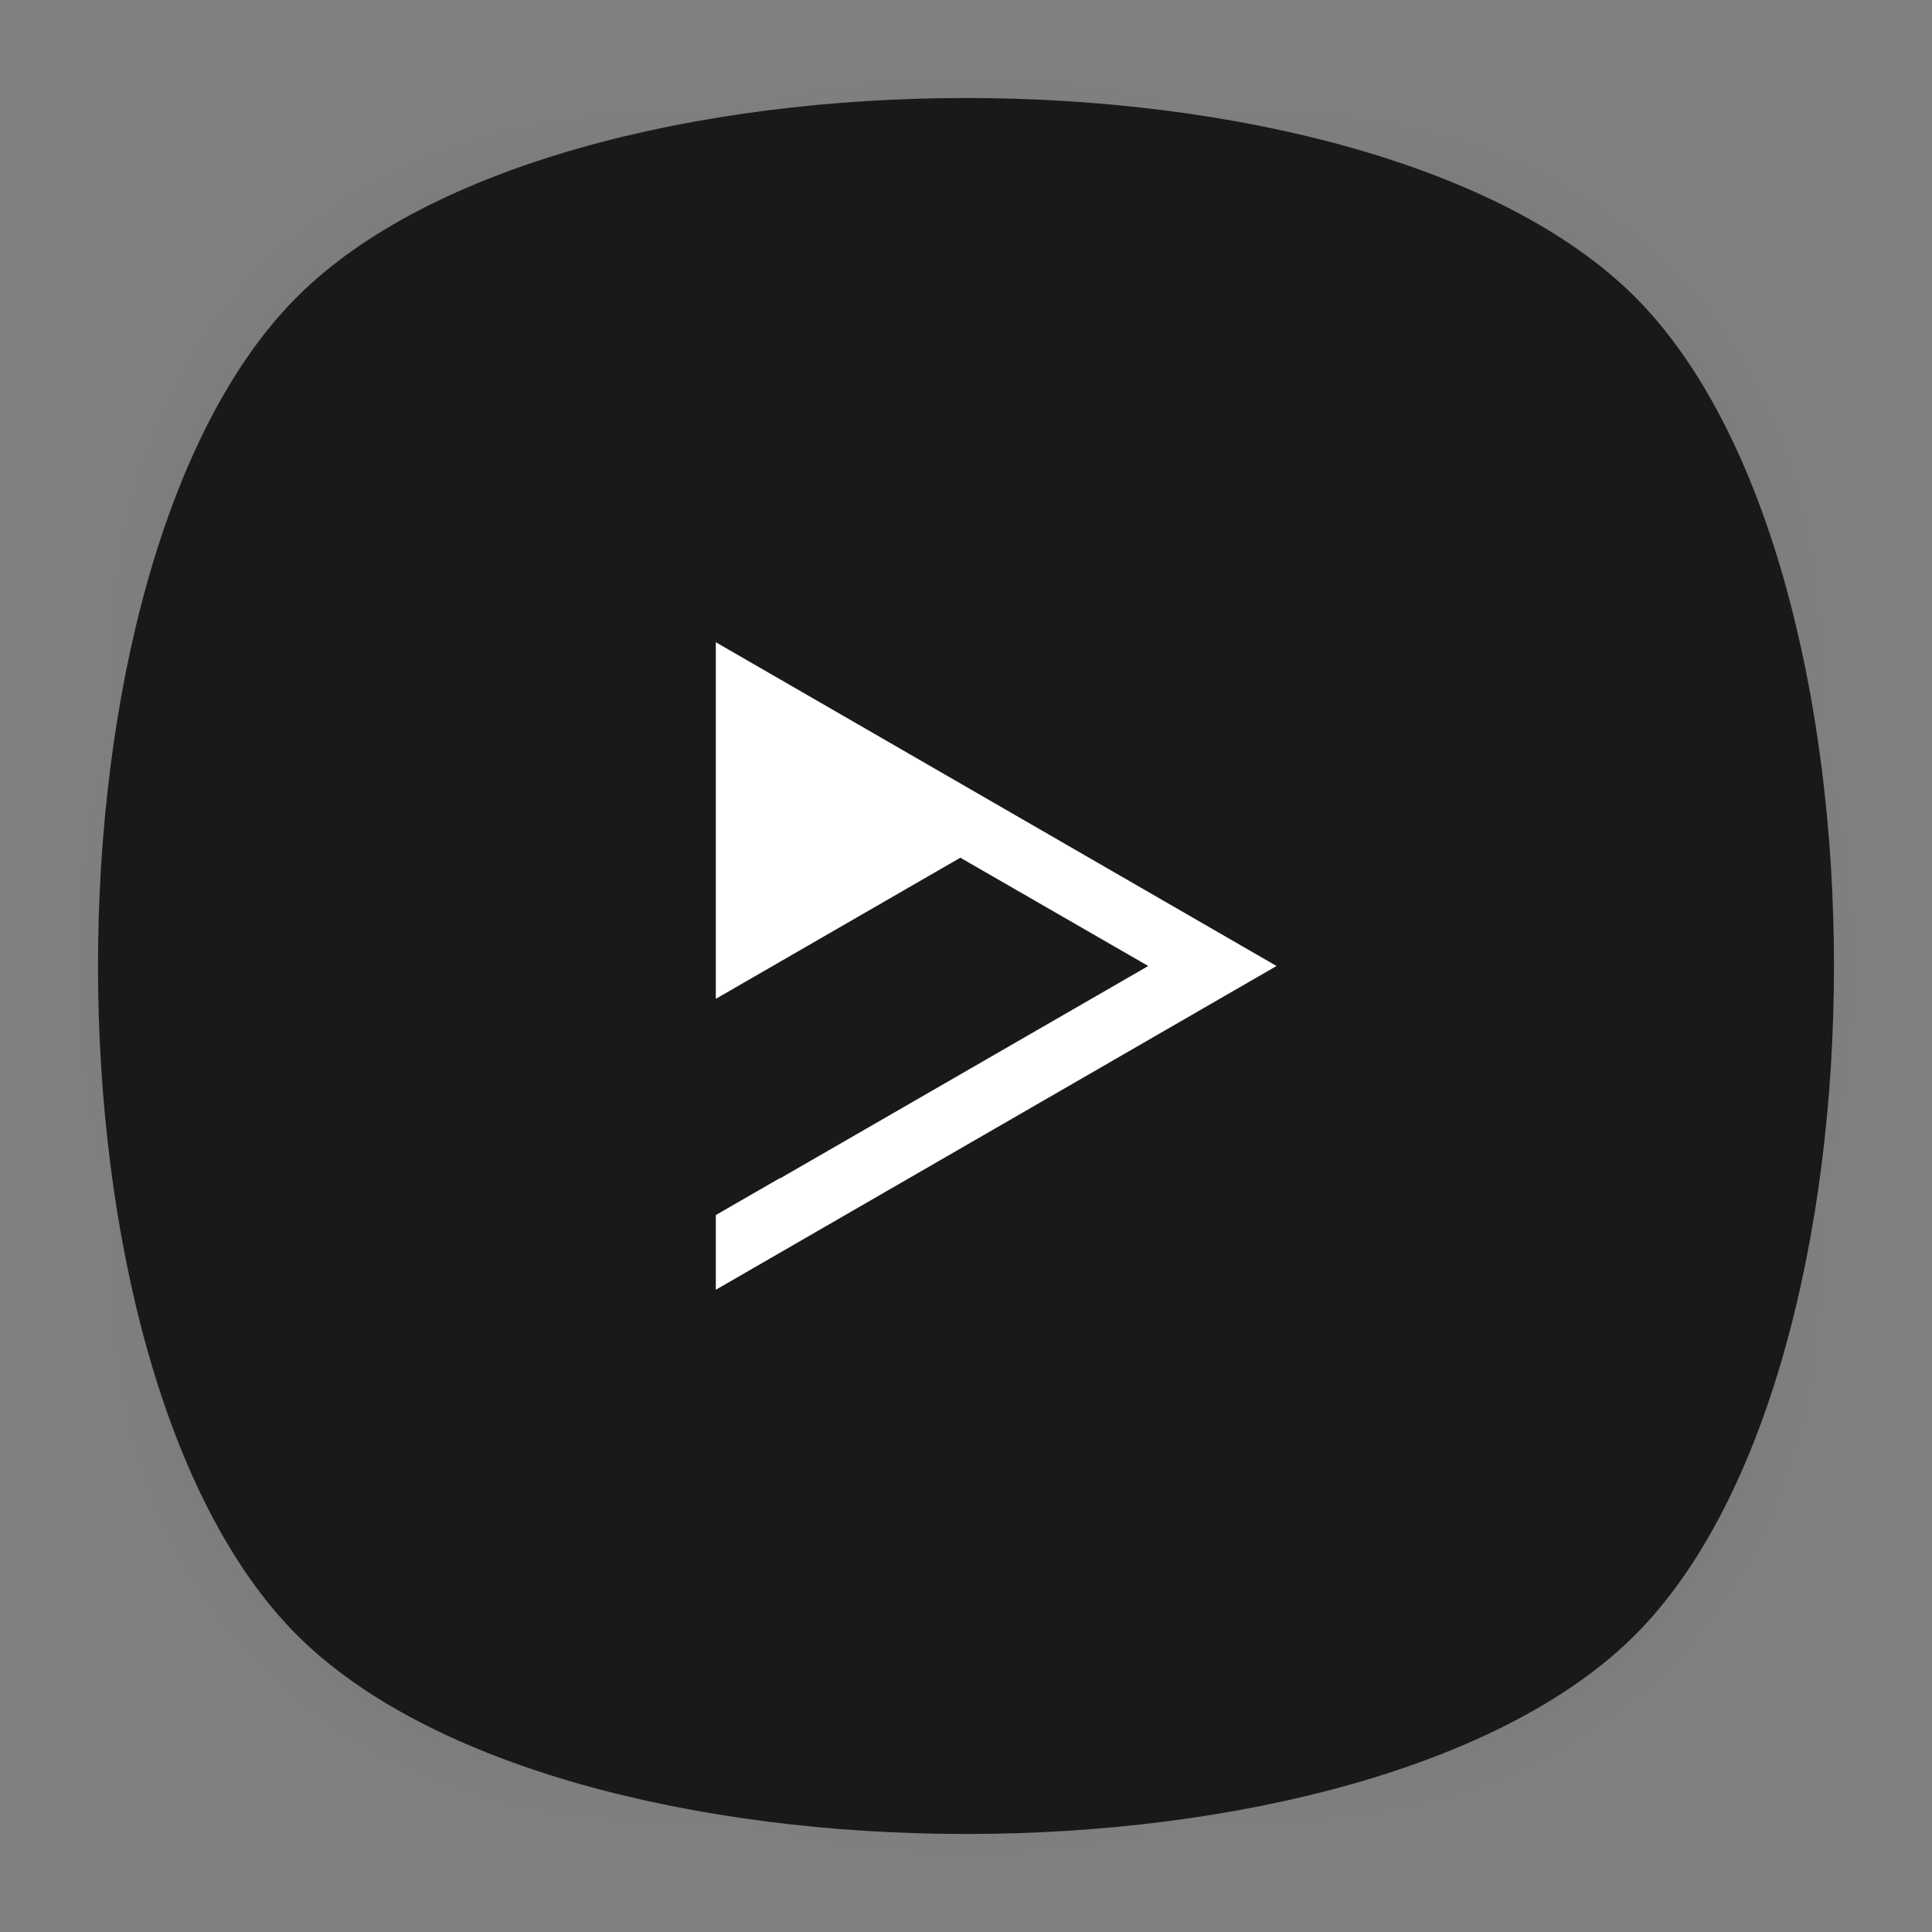 <?xml version="1.0" encoding="utf-8"?>
<!-- Generator: Adobe Illustrator 18.0.0, SVG Export Plug-In . SVG Version: 6.00 Build 0)  -->
<!DOCTYPE svg PUBLIC "-//W3C//DTD SVG 1.1//EN" "http://www.w3.org/Graphics/SVG/1.1/DTD/svg11.dtd">
<svg version="1.1" id="Layer_2" xmlns="http://www.w3.org/2000/svg" xmlns:xlink="http://www.w3.org/1999/xlink" x="0px" y="0px"
	 viewBox="0 0 512 512" style="enable-background:new 0 0 512 512;" xml:space="preserve">
<rect x="0" y="0" width="512" height="512" fill="#808080" stroke="none"/>
<g>
	<g style="opacity:0.4;enable-background:new    ;">
		
			<radialGradient id="SVGID_1_" cx="0.762" cy="514.25" r="118.861" gradientTransform="matrix(2 0 0 -2 254.5 1284.5)" gradientUnits="userSpaceOnUse">
			<stop  offset="0" style="stop-color:#010101"/>
			<stop  offset="0.859" style="stop-color:#010101;stop-opacity:0.141"/>
			<stop  offset="1" style="stop-color:#010101;stop-opacity:0"/>
		</radialGradient>
		<path style="fill:url(#SVGID_1_);" d="M449,449c-59.7,59.7-326.2,59.7-385.9,0S3.4,122.7,63,63s326.3-59.6,386,0
			S508.6,389.3,449,449z"/>
	</g>
	<g style="opacity:0.4;enable-background:new    ;">
		
			<radialGradient id="SVGID_2_" cx="1.528" cy="515.058" r="133.155" gradientTransform="matrix(1.414 -1.415 -0.979 -0.978 758.105 762.051)" gradientUnits="userSpaceOnUse">
			<stop  offset="0" style="stop-color:#010101"/>
			<stop  offset="0.859" style="stop-color:#010101;stop-opacity:0.141"/>
			<stop  offset="1" style="stop-color:#010101;stop-opacity:0"/>
		</radialGradient>
		<path style="fill:url(#SVGID_2_);" d="M449,449c-59.7,59.7-326.2,59.7-385.9,0S3.4,122.7,63,63s326.3-59.6,386,0
			S508.6,389.3,449,449z"/>
	</g>
	<g style="opacity:0.4;enable-background:new    ;">
		
			<radialGradient id="SVGID_3_" cx="2.589" cy="513.473" r="133.178" gradientTransform="matrix(-1.414 -1.415 0.979 -0.978 -243.105 762.051)" gradientUnits="userSpaceOnUse">
			<stop  offset="0" style="stop-color:#010101"/>
			<stop  offset="0.859" style="stop-color:#010101;stop-opacity:0.141"/>
			<stop  offset="1" style="stop-color:#010101;stop-opacity:0"/>
		</radialGradient>
		<path style="fill:url(#SVGID_3_);" d="M63,449c59.7,59.7,326.2,59.7,385.9,0s59.7-326.2,0-385.9S122.7,3.4,63,63S3.4,389.3,63,449
			z"/>
	</g>
</g>
<path style="fill:#191919;" d="M433.3,433.3c-70.3,70.3-284.3,70.3-354.6,0S8.4,149,78.7,78.7s284.3-70.3,354.6,0
	S503.6,363,433.3,433.3z"/>
<polygon style="fill:#FFFFFF;" points="189.7,170.2 189.7,227.6 189.7,264.7 254.5,227.3 304.3,256 206.7,312.3 206.7,312.2 
	189.7,322 189.7,341.8 338.3,256 "/>
</svg>
